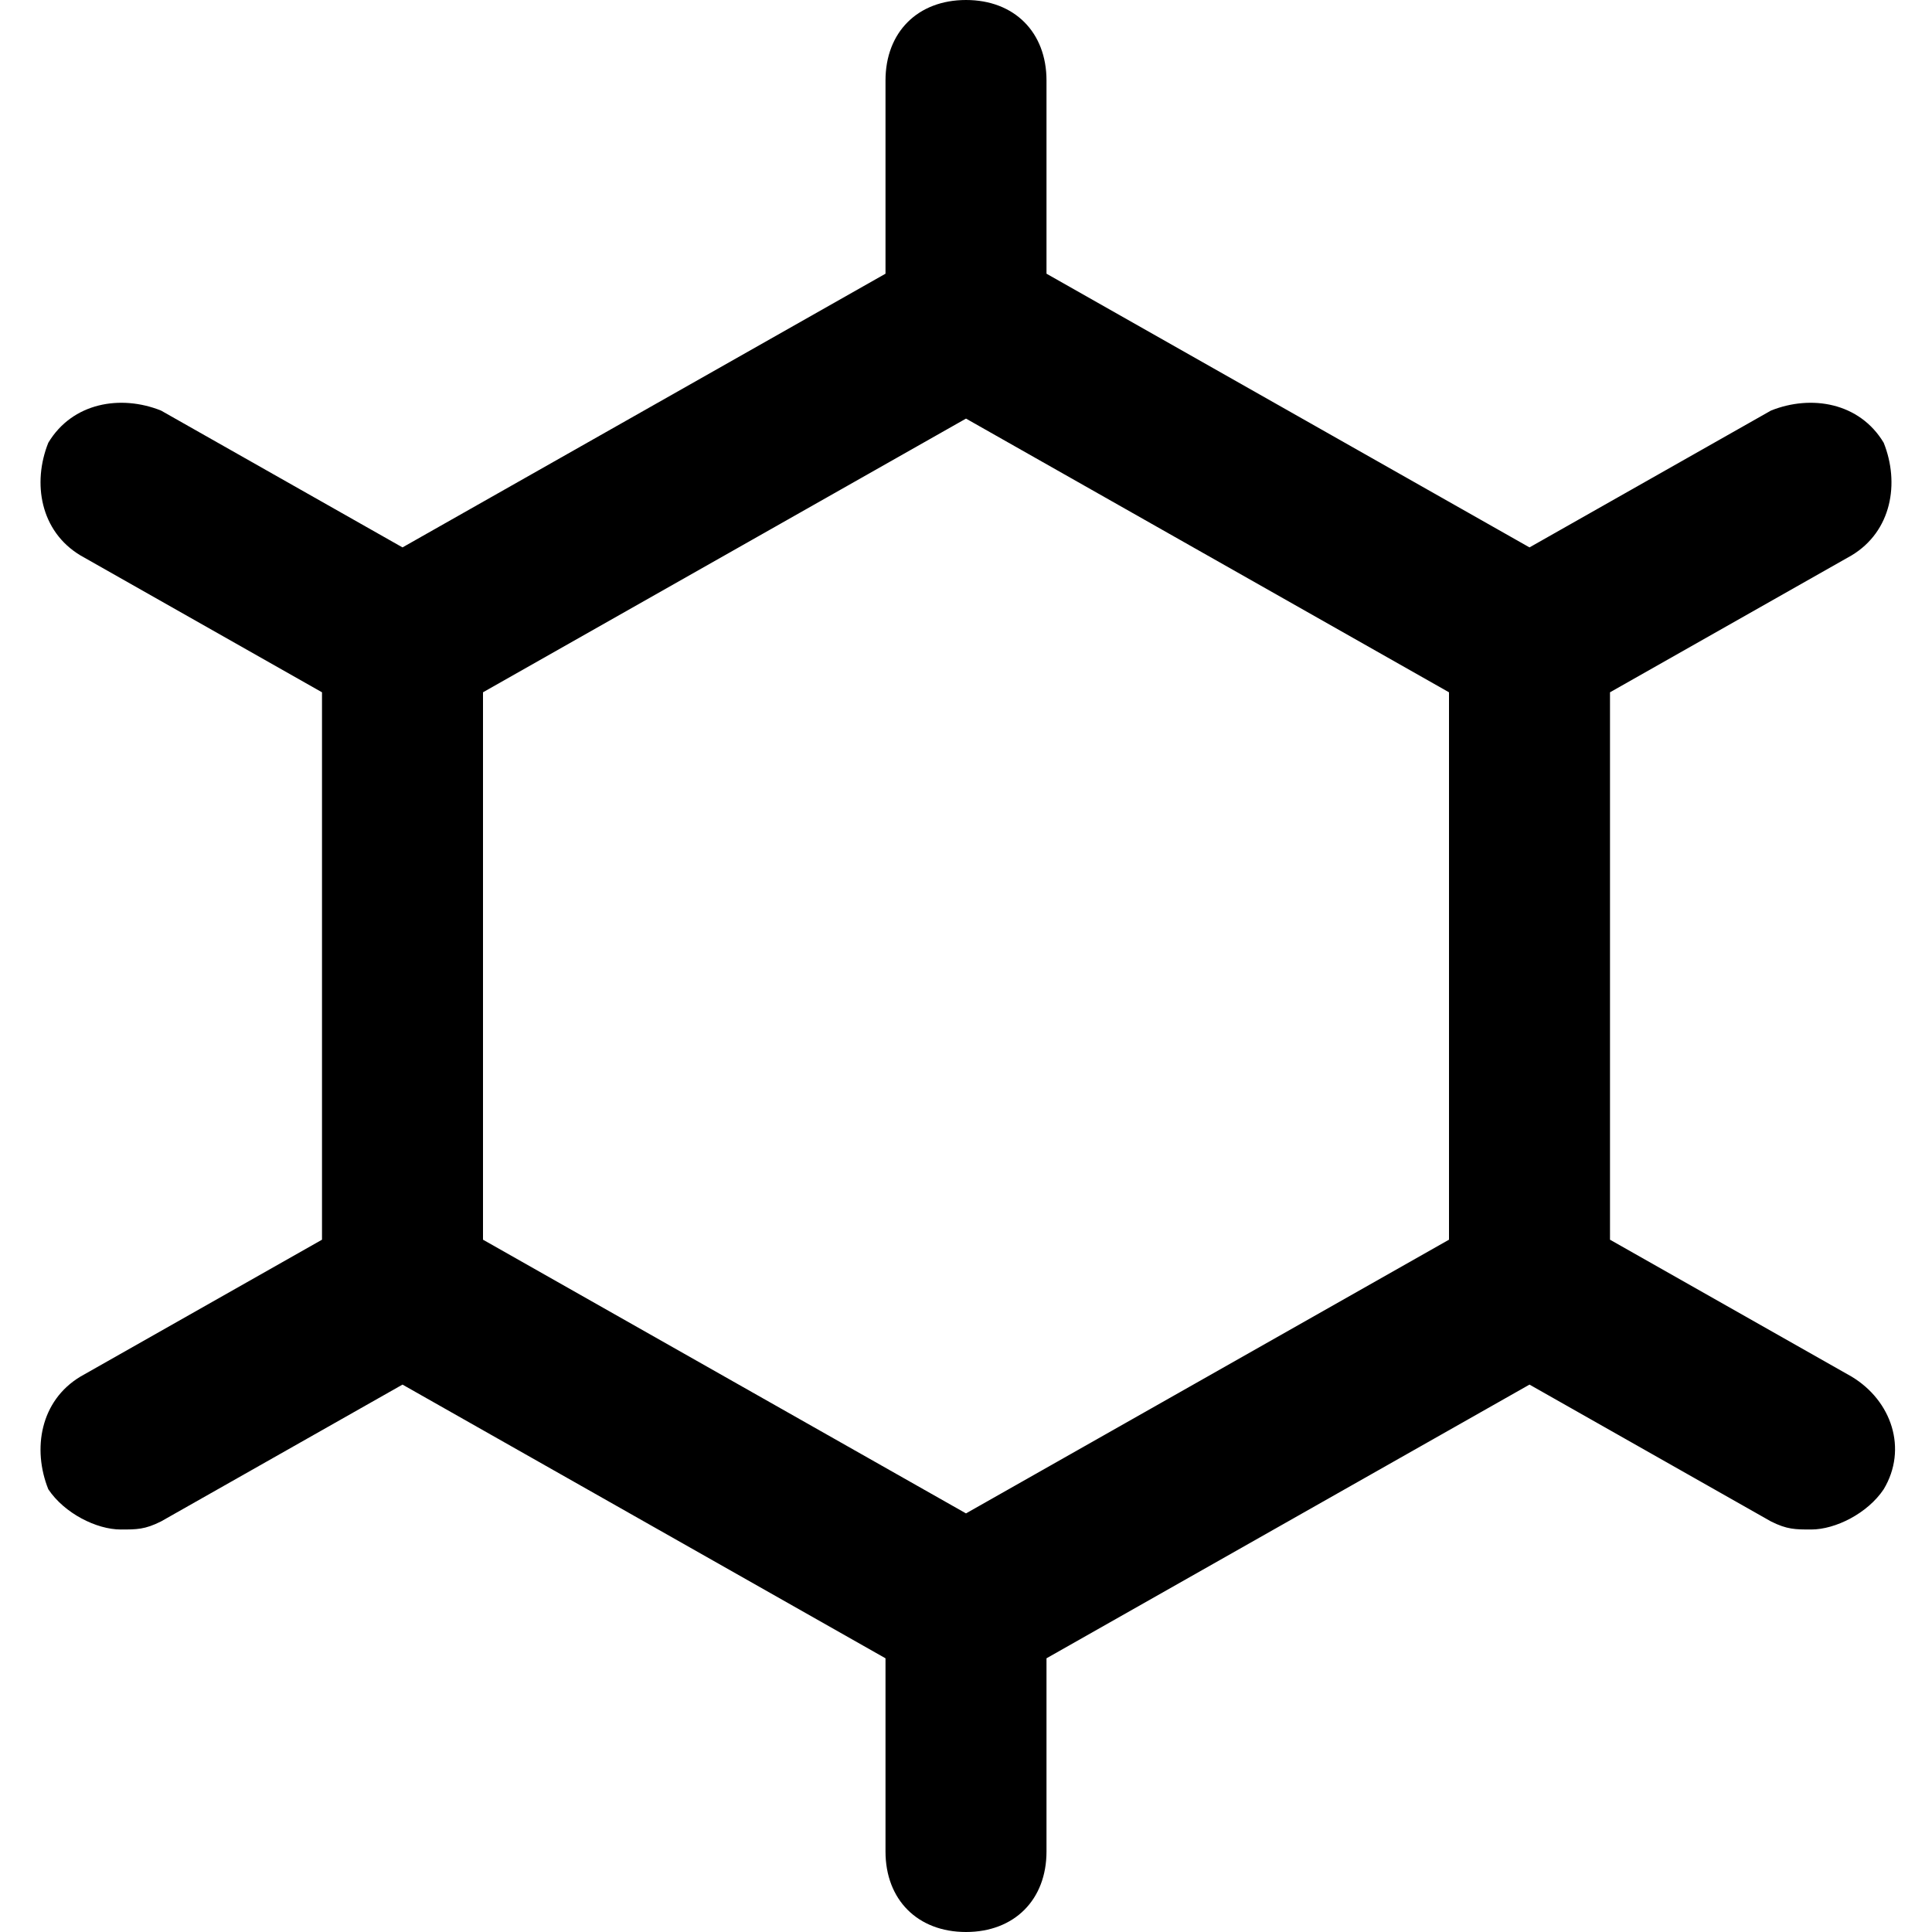 <?xml version="1.0" encoding="utf-8"?>
<!-- Generator: Adobe Illustrator 19.1.0, SVG Export Plug-In . SVG Version: 6.00 Build 0)  -->
<!DOCTYPE svg PUBLIC "-//W3C//DTD SVG 1.1//EN" "http://www.w3.org/Graphics/SVG/1.1/DTD/svg11.dtd">
<svg version="1.1" id="Layer_1" xmlns="http://www.w3.org/2000/svg" xmlns:xlink="http://www.w3.org/1999/xlink" x="0px" y="0px"
	 width="24px" height="24px" viewBox="0 0 24 24" enable-background="new 0 0 24 24" xml:space="preserve">
<path d="M1,17.1c-0.5,0.3-0.6,0.9-0.4,1.4C0.8,18.8,1.2,19,1.5,19c0.2,0,0.3,0,0.5-0.1l3-1.7l6,3.4V23c0,0.6,0.4,1,1,1s1-0.4,1-1
	v-2.4l6-3.4l3,1.7c0.2,0.1,0.3,0.1,0.5,0.1c0.3,0,0.7-0.2,0.9-0.5c0.3-0.5,0.1-1.1-0.4-1.4l-3-1.7V8.6l3-1.7
	c0.5-0.3,0.6-0.9,0.4-1.4C23.1,5,22.5,4.9,22,5.1l-3,1.7l-6-3.4V1c0-0.6-0.4-1-1-1s-1,0.4-1,1v2.4L5,6.8L2,5.1
	C1.5,4.9,0.9,5,0.6,5.5C0.4,6,0.5,6.6,1,6.9l3,1.7v6.8L1,17.1z M6,8.6l6-3.4l6,3.4v6.8l-6,3.4l-6-3.4V8.6z"/>
</svg>
